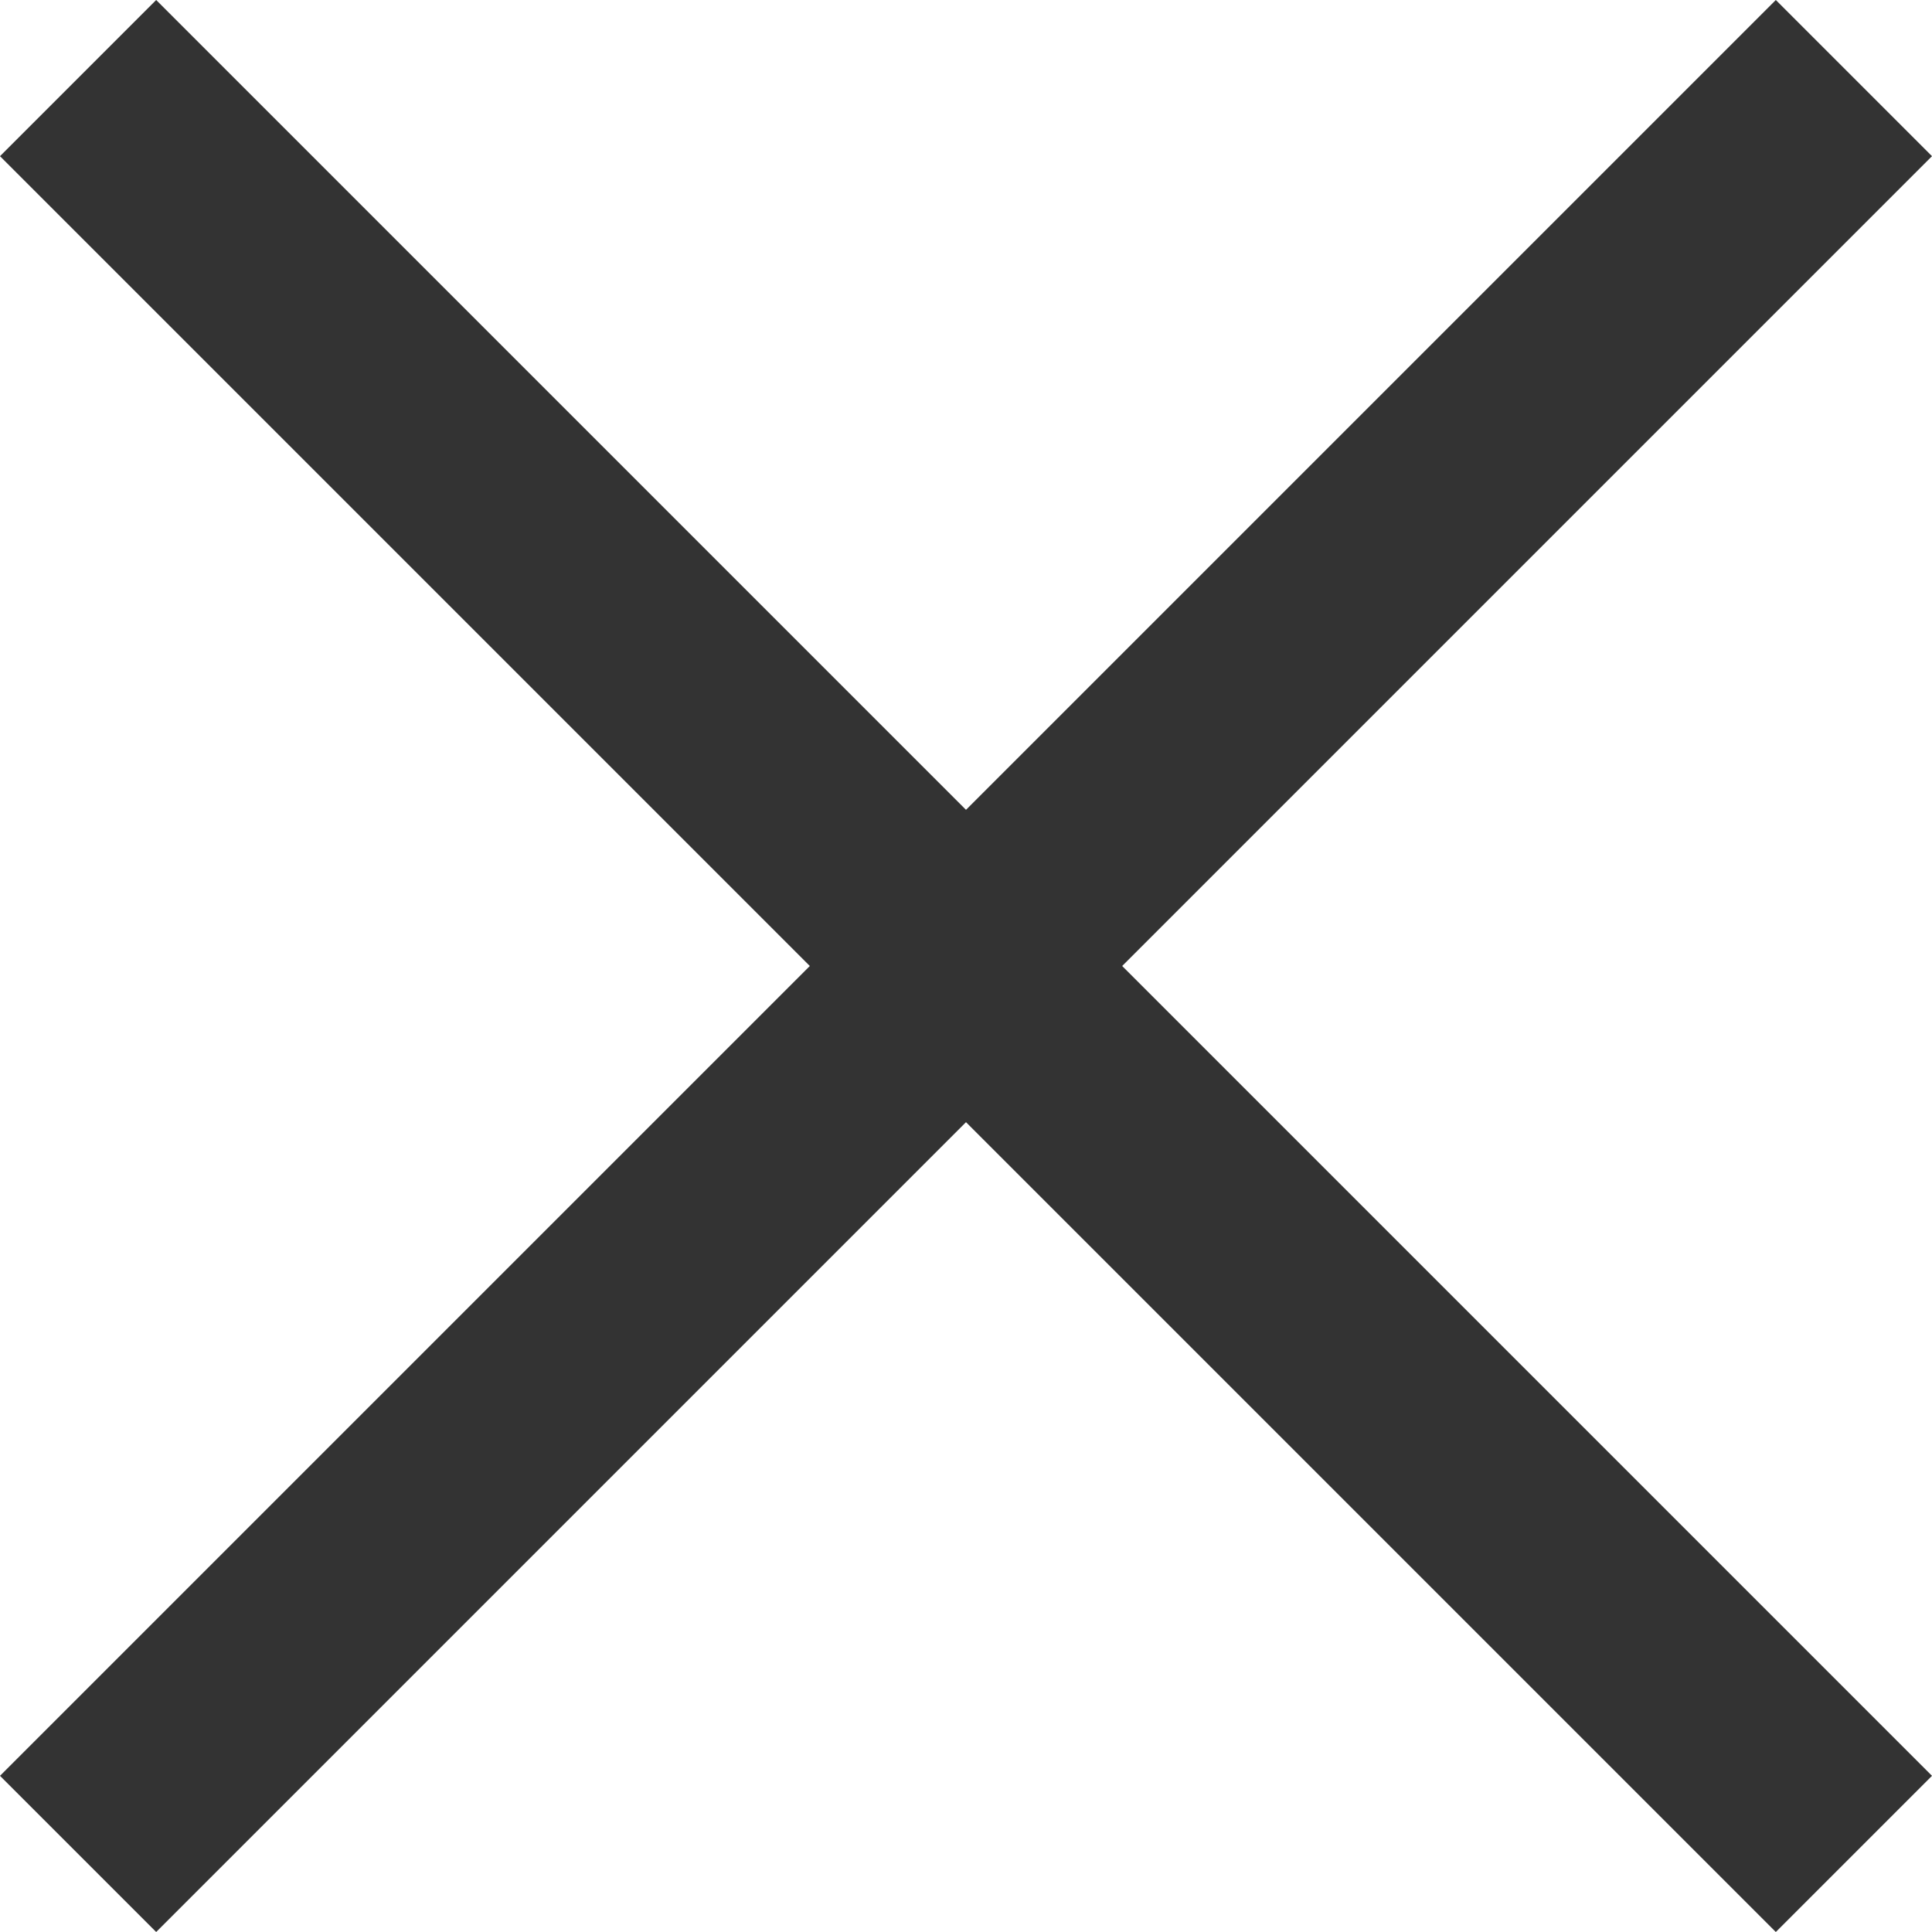 <svg width="12" height="12" fill="none" xmlns="http://www.w3.org/2000/svg"><path fill-rule="evenodd" clip-rule="evenodd" d="M5.03 6 0 .97.97 0 6 5.03 11.03 0l.97.97L6.97 6 12 11.03l-.97.97L6 6.97.97 12 0 11.03 5.03 6Z" fill="#333"/></svg>